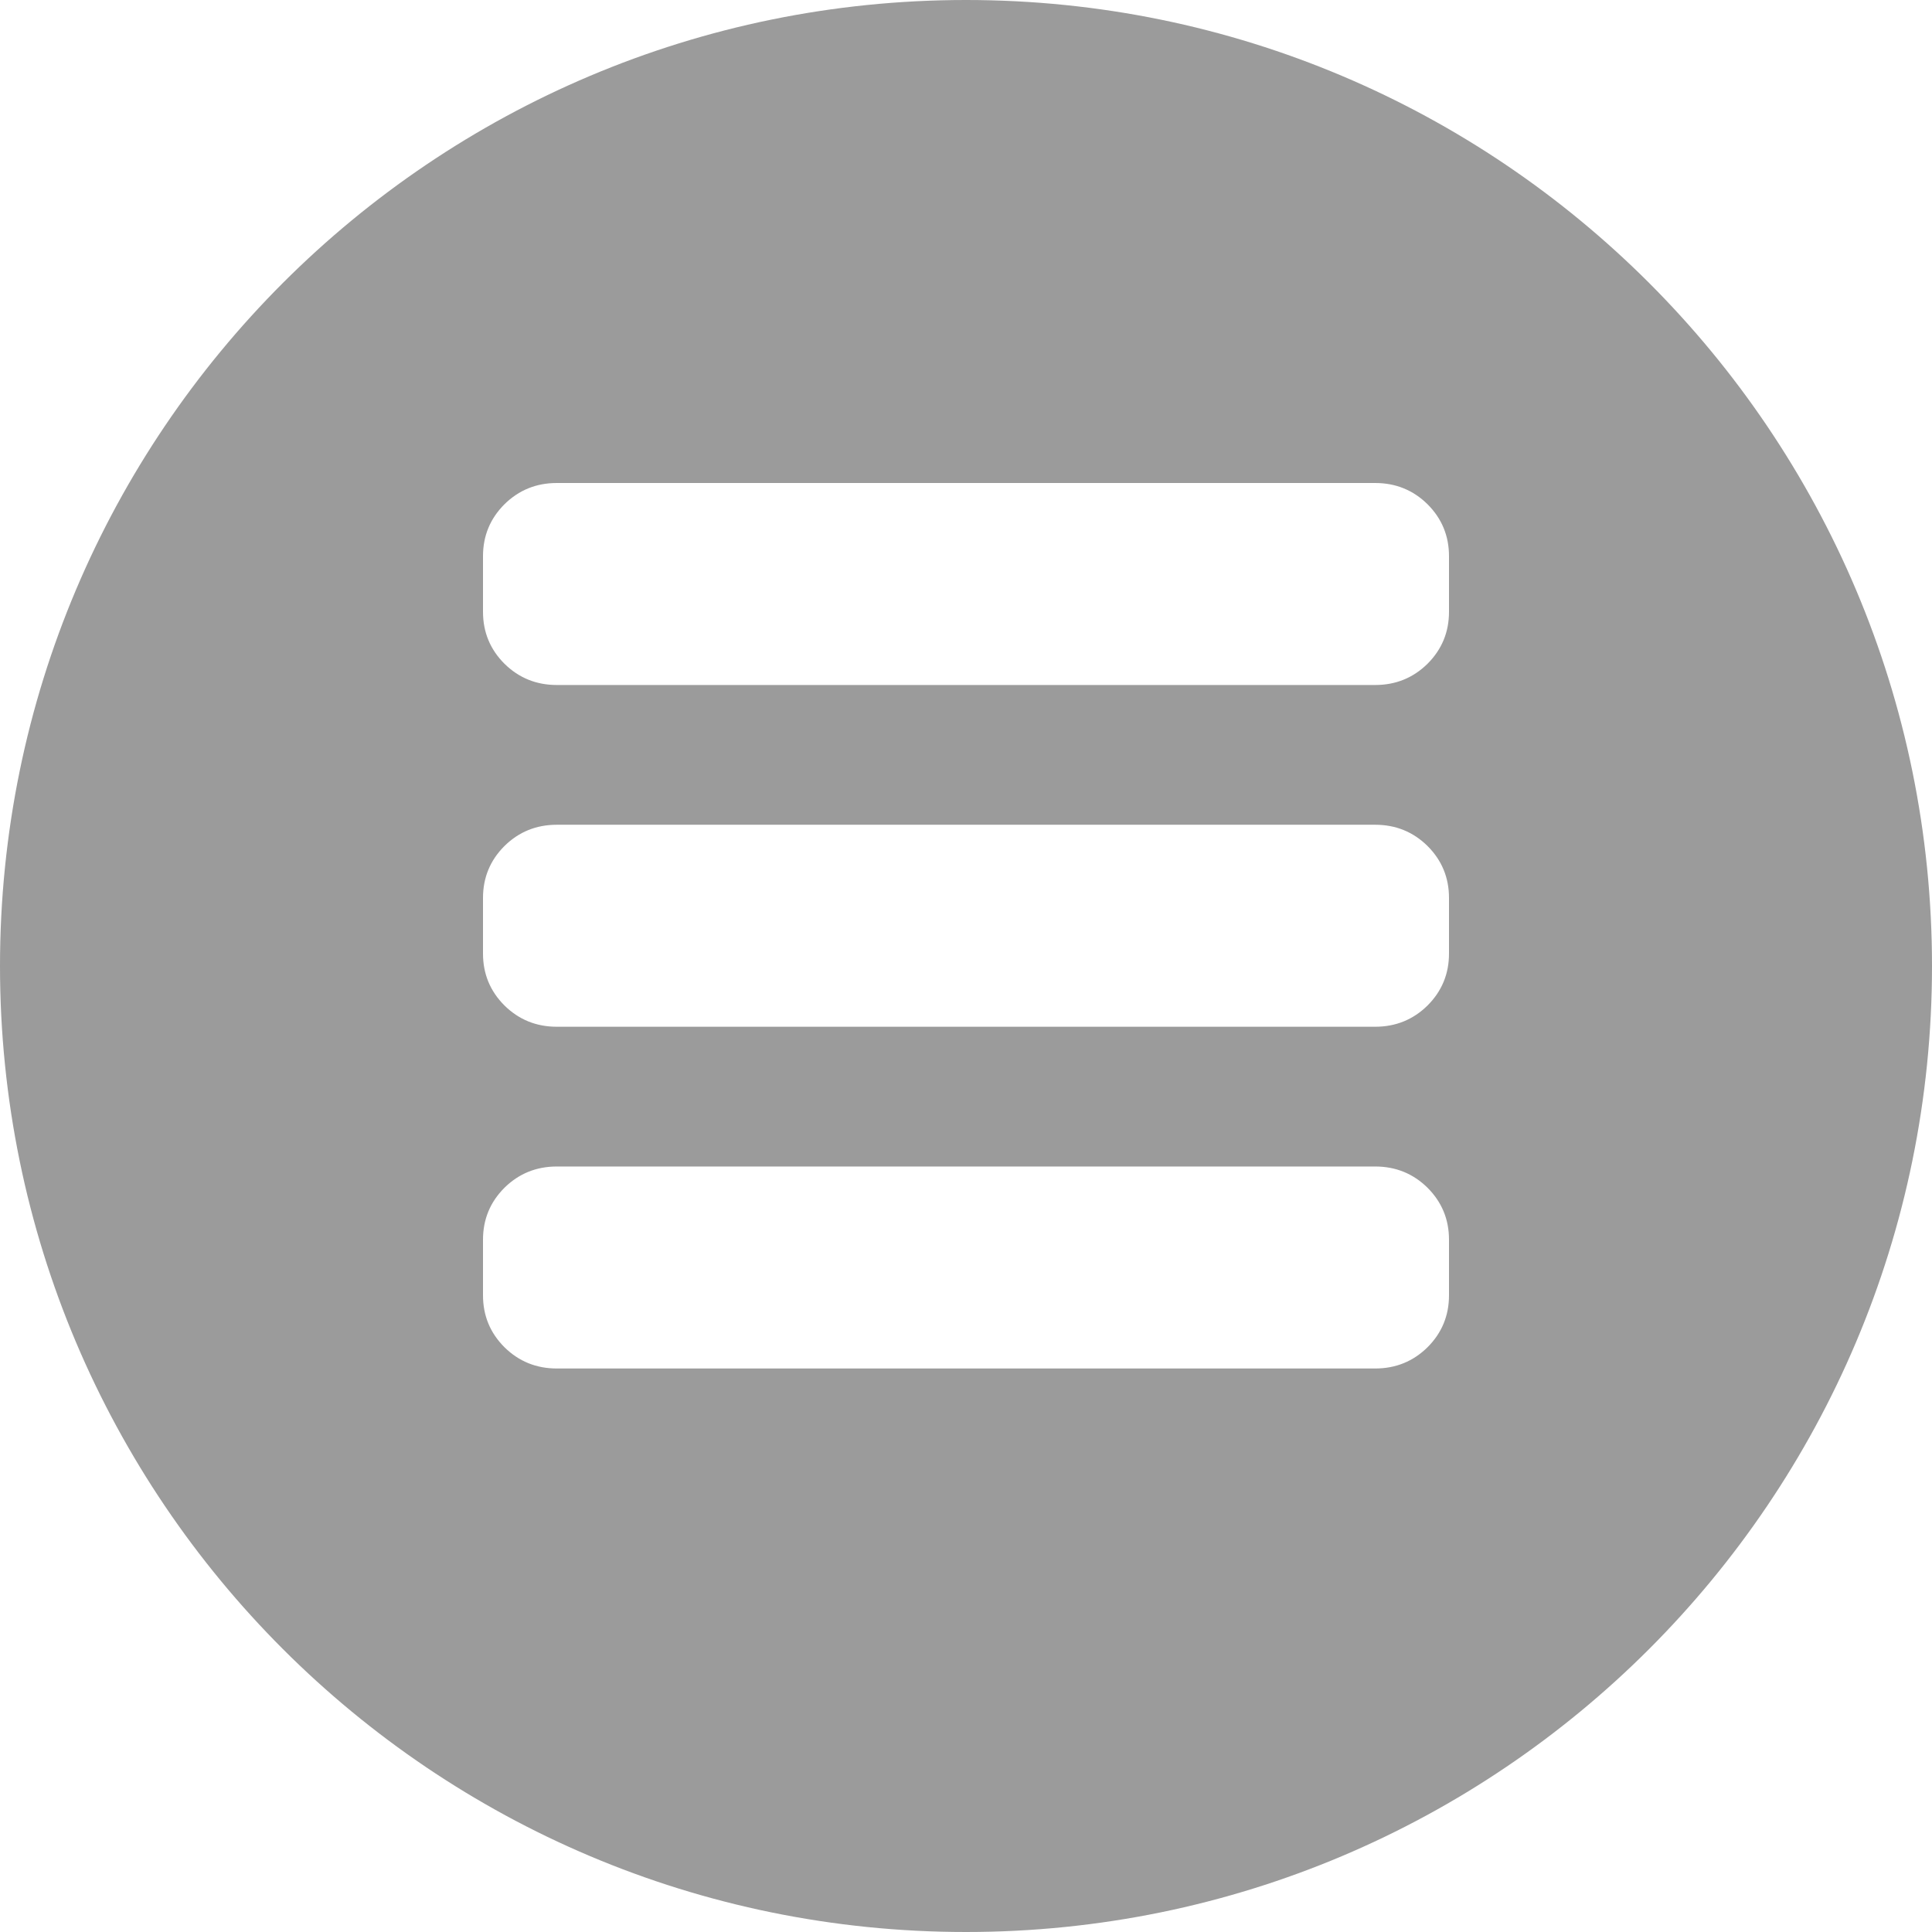 <?xml version="1.0" encoding="UTF-8"?>
<svg width="18px" height="18px" viewBox="0 0 18 18" version="1.1" xmlns="http://www.w3.org/2000/svg" xmlns:xlink="http://www.w3.org/1999/xlink">
    <!-- Generator: Sketch 49.3 (51167) - http://www.bohemiancoding.com/sketch -->
    <title>模块</title>
    <desc>Created with Sketch.</desc>
    <defs></defs>
    <g id="第二版" stroke="none" stroke-width="1" fill="none" fill-rule="evenodd">
        <g id="课程章节" transform="translate(-392, -715)" fill="#9B9B9B">
            <path d="M401,733 C396.029,733 392,728.971 392,724 C392,719.029 396.029,715 401,715 C405.971,715 410,719.029 410,724 C410,728.971 405.971,733 401,733 Z M404.812,719.5 L397.188,719.5 C396.997,719.5 396.834,719.566 396.7,719.698 C396.567,719.831 396.5,719.992 396.5,720.182 L396.5,720.7 C396.5,720.89 396.567,721.051 396.7,721.184 C396.834,721.316 396.997,721.382 397.188,721.382 L404.812,721.382 C405.003,721.382 405.166,721.316 405.3,721.184 C405.433,721.051 405.5,720.89 405.5,720.7 L405.5,720.182 C405.5,719.992 405.433,719.831 405.3,719.698 C405.166,719.566 405.003,719.5 404.812,719.5 Z M404.812,722.684 L397.188,722.684 C396.997,722.684 396.834,722.75 396.7,722.882 C396.567,723.015 396.5,723.176 396.5,723.366 L396.5,723.884 C396.5,724.074 396.567,724.235 396.7,724.368 C396.834,724.5 396.997,724.566 397.188,724.566 L404.812,724.566 C405.003,724.566 405.166,724.5 405.3,724.368 C405.433,724.235 405.5,724.074 405.5,723.884 L405.5,723.366 C405.5,723.176 405.433,723.015 405.3,722.882 C405.166,722.75 405.003,722.684 404.812,722.684 Z M404.812,725.868 L397.188,725.868 C396.997,725.868 396.834,725.934 396.7,726.066 C396.567,726.199 396.5,726.36 396.5,726.55 L396.5,727.068 C396.5,727.258 396.567,727.419 396.7,727.552 C396.834,727.684 396.997,727.75 397.188,727.75 L404.812,727.75 C405.003,727.75 405.166,727.684 405.3,727.552 C405.433,727.419 405.5,727.258 405.5,727.068 L405.5,726.55 C405.5,726.36 405.433,726.199 405.3,726.066 C405.166,725.934 405.003,725.868 404.812,725.868 Z" id="模块"></path>
        </g>
    </g>
</svg>